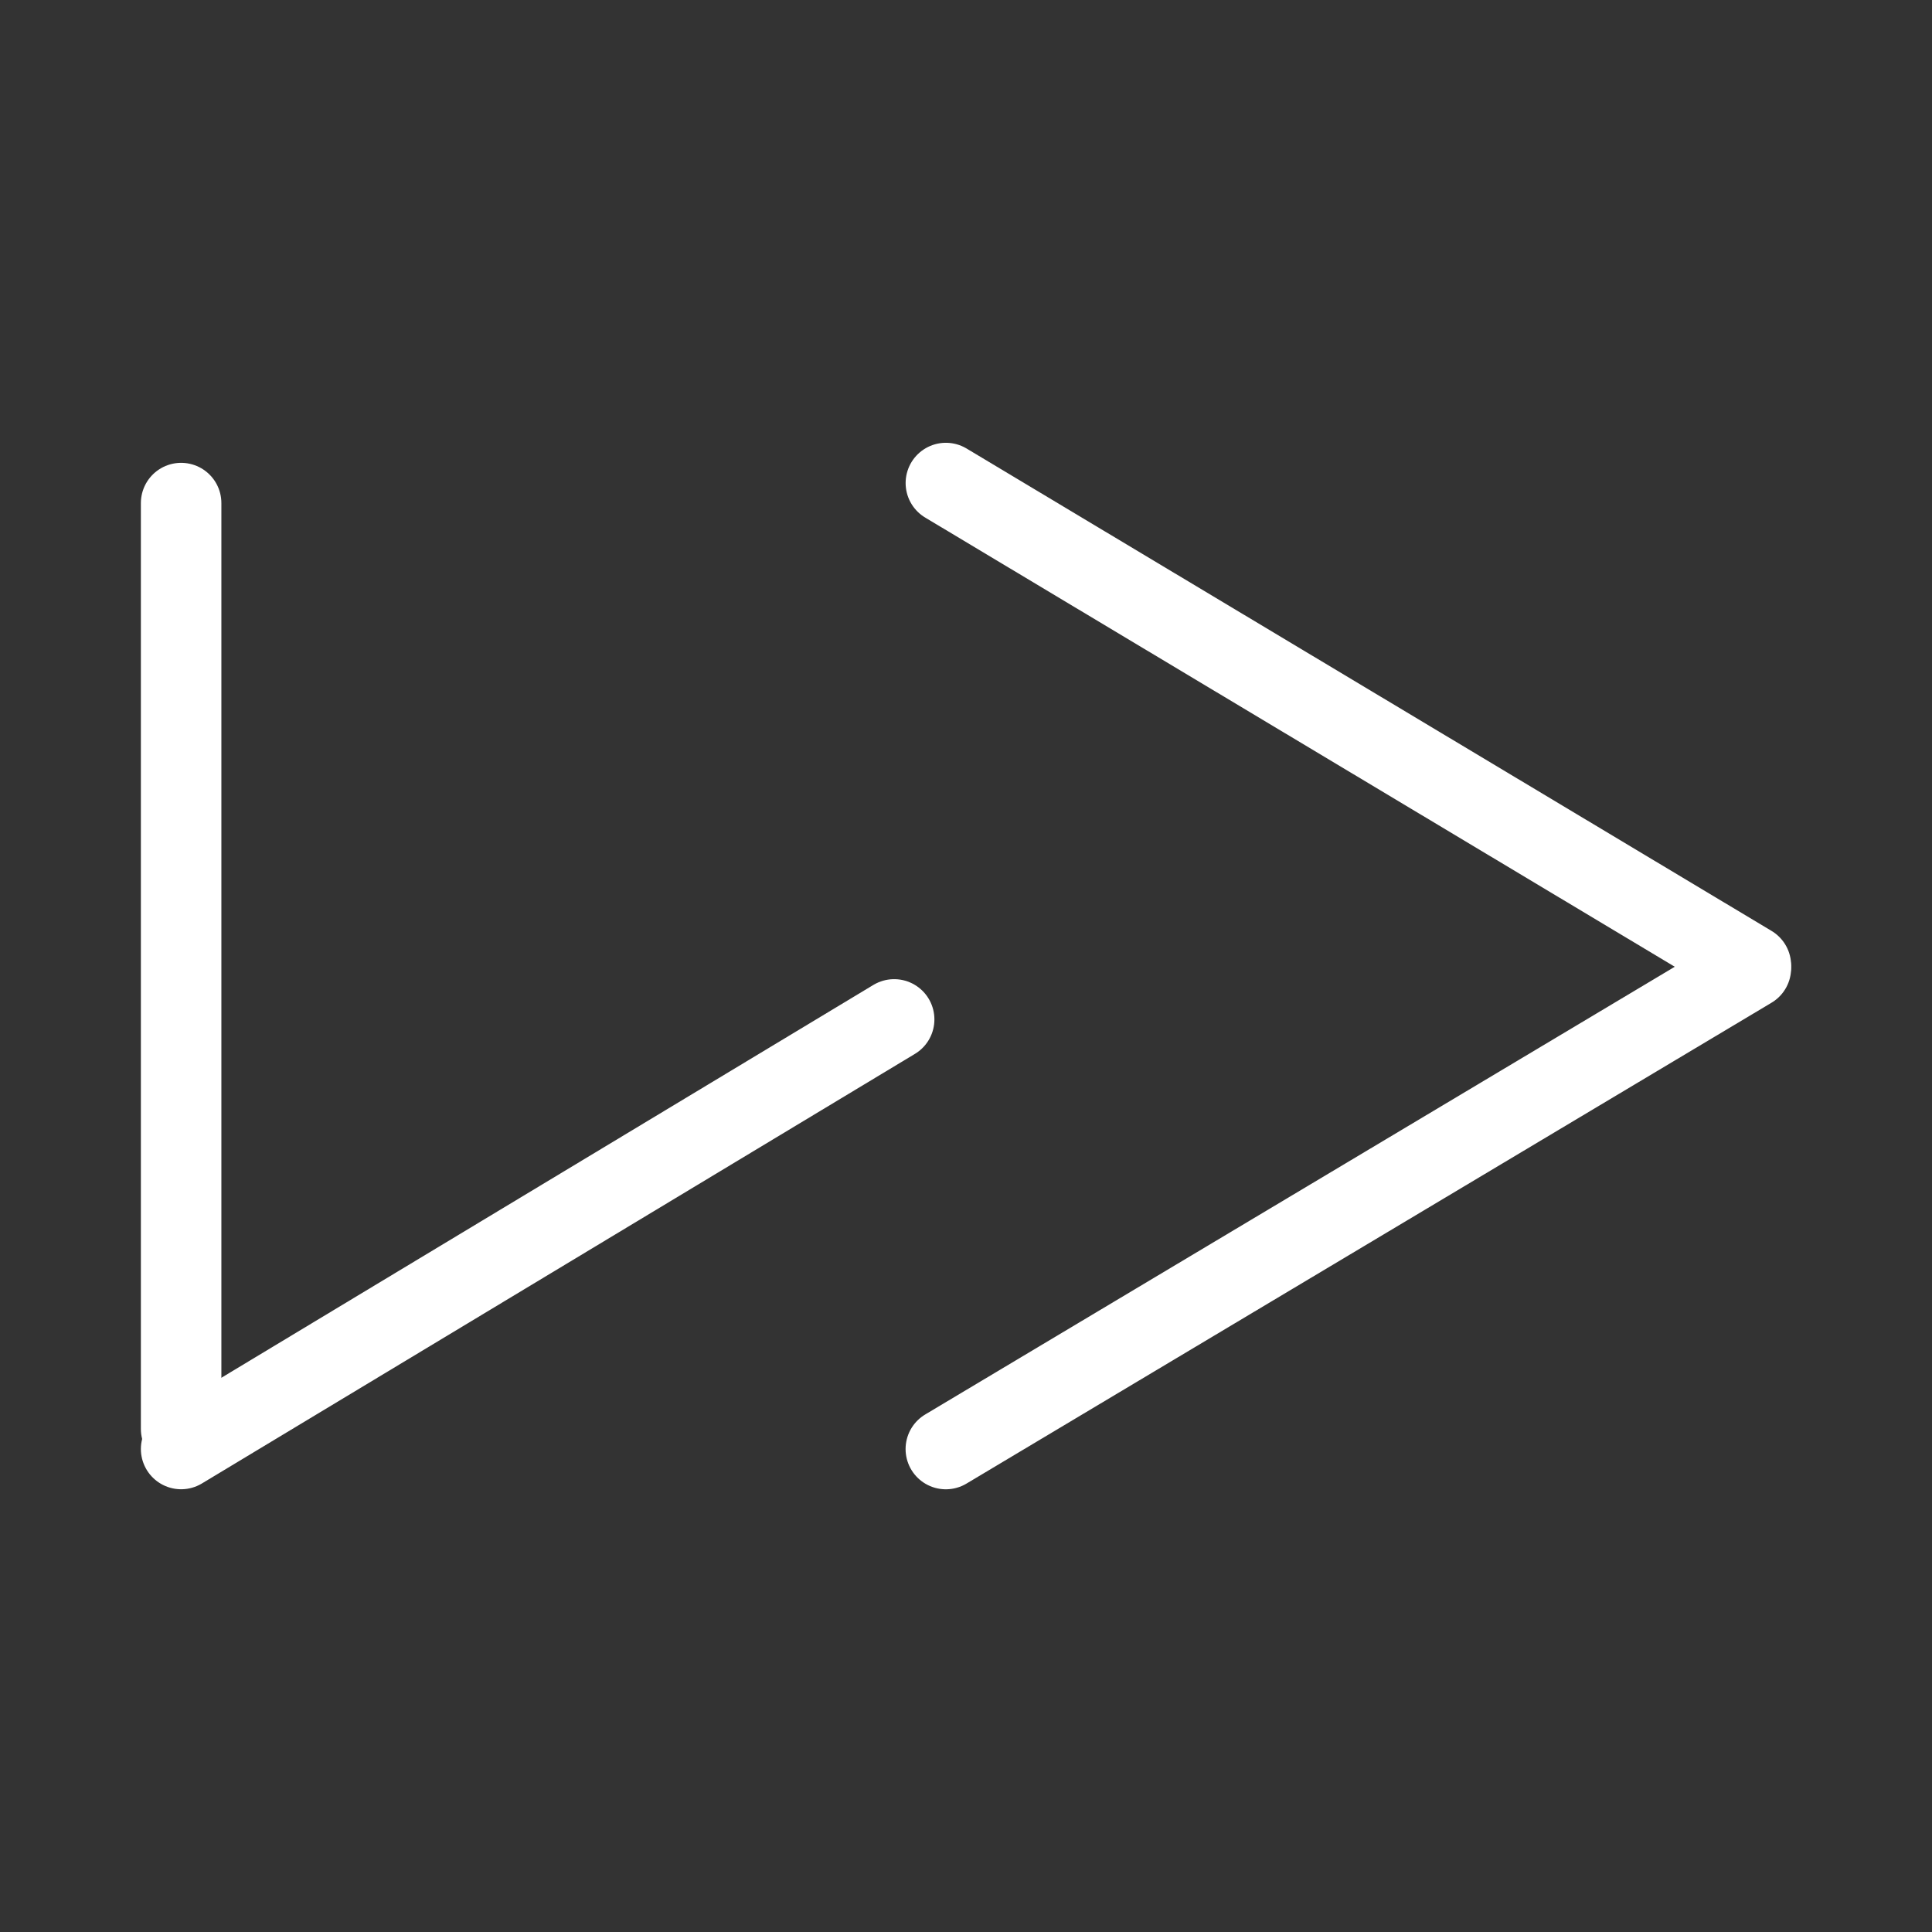 <svg xmlns="http://www.w3.org/2000/svg" viewBox="0 0 48 48"><rect x="0" y="0" width="48" height="48" fill="#333333" stroke="none"/><defs><style>.a{stroke-width:2px;stroke-width:2px;fill:none;stroke:#fff;stroke-linecap:round;stroke-linejoin:round;}</style></defs><path class="a" d="M4.5,12.499V35.501"/><path class="a" d="M23.5,12.001,43.5,23.986"/><path class="a" d="M43.5,24.054,23.499,36.001"/><path class="a" d="M22.215,25.327,4.5,36"/></svg>